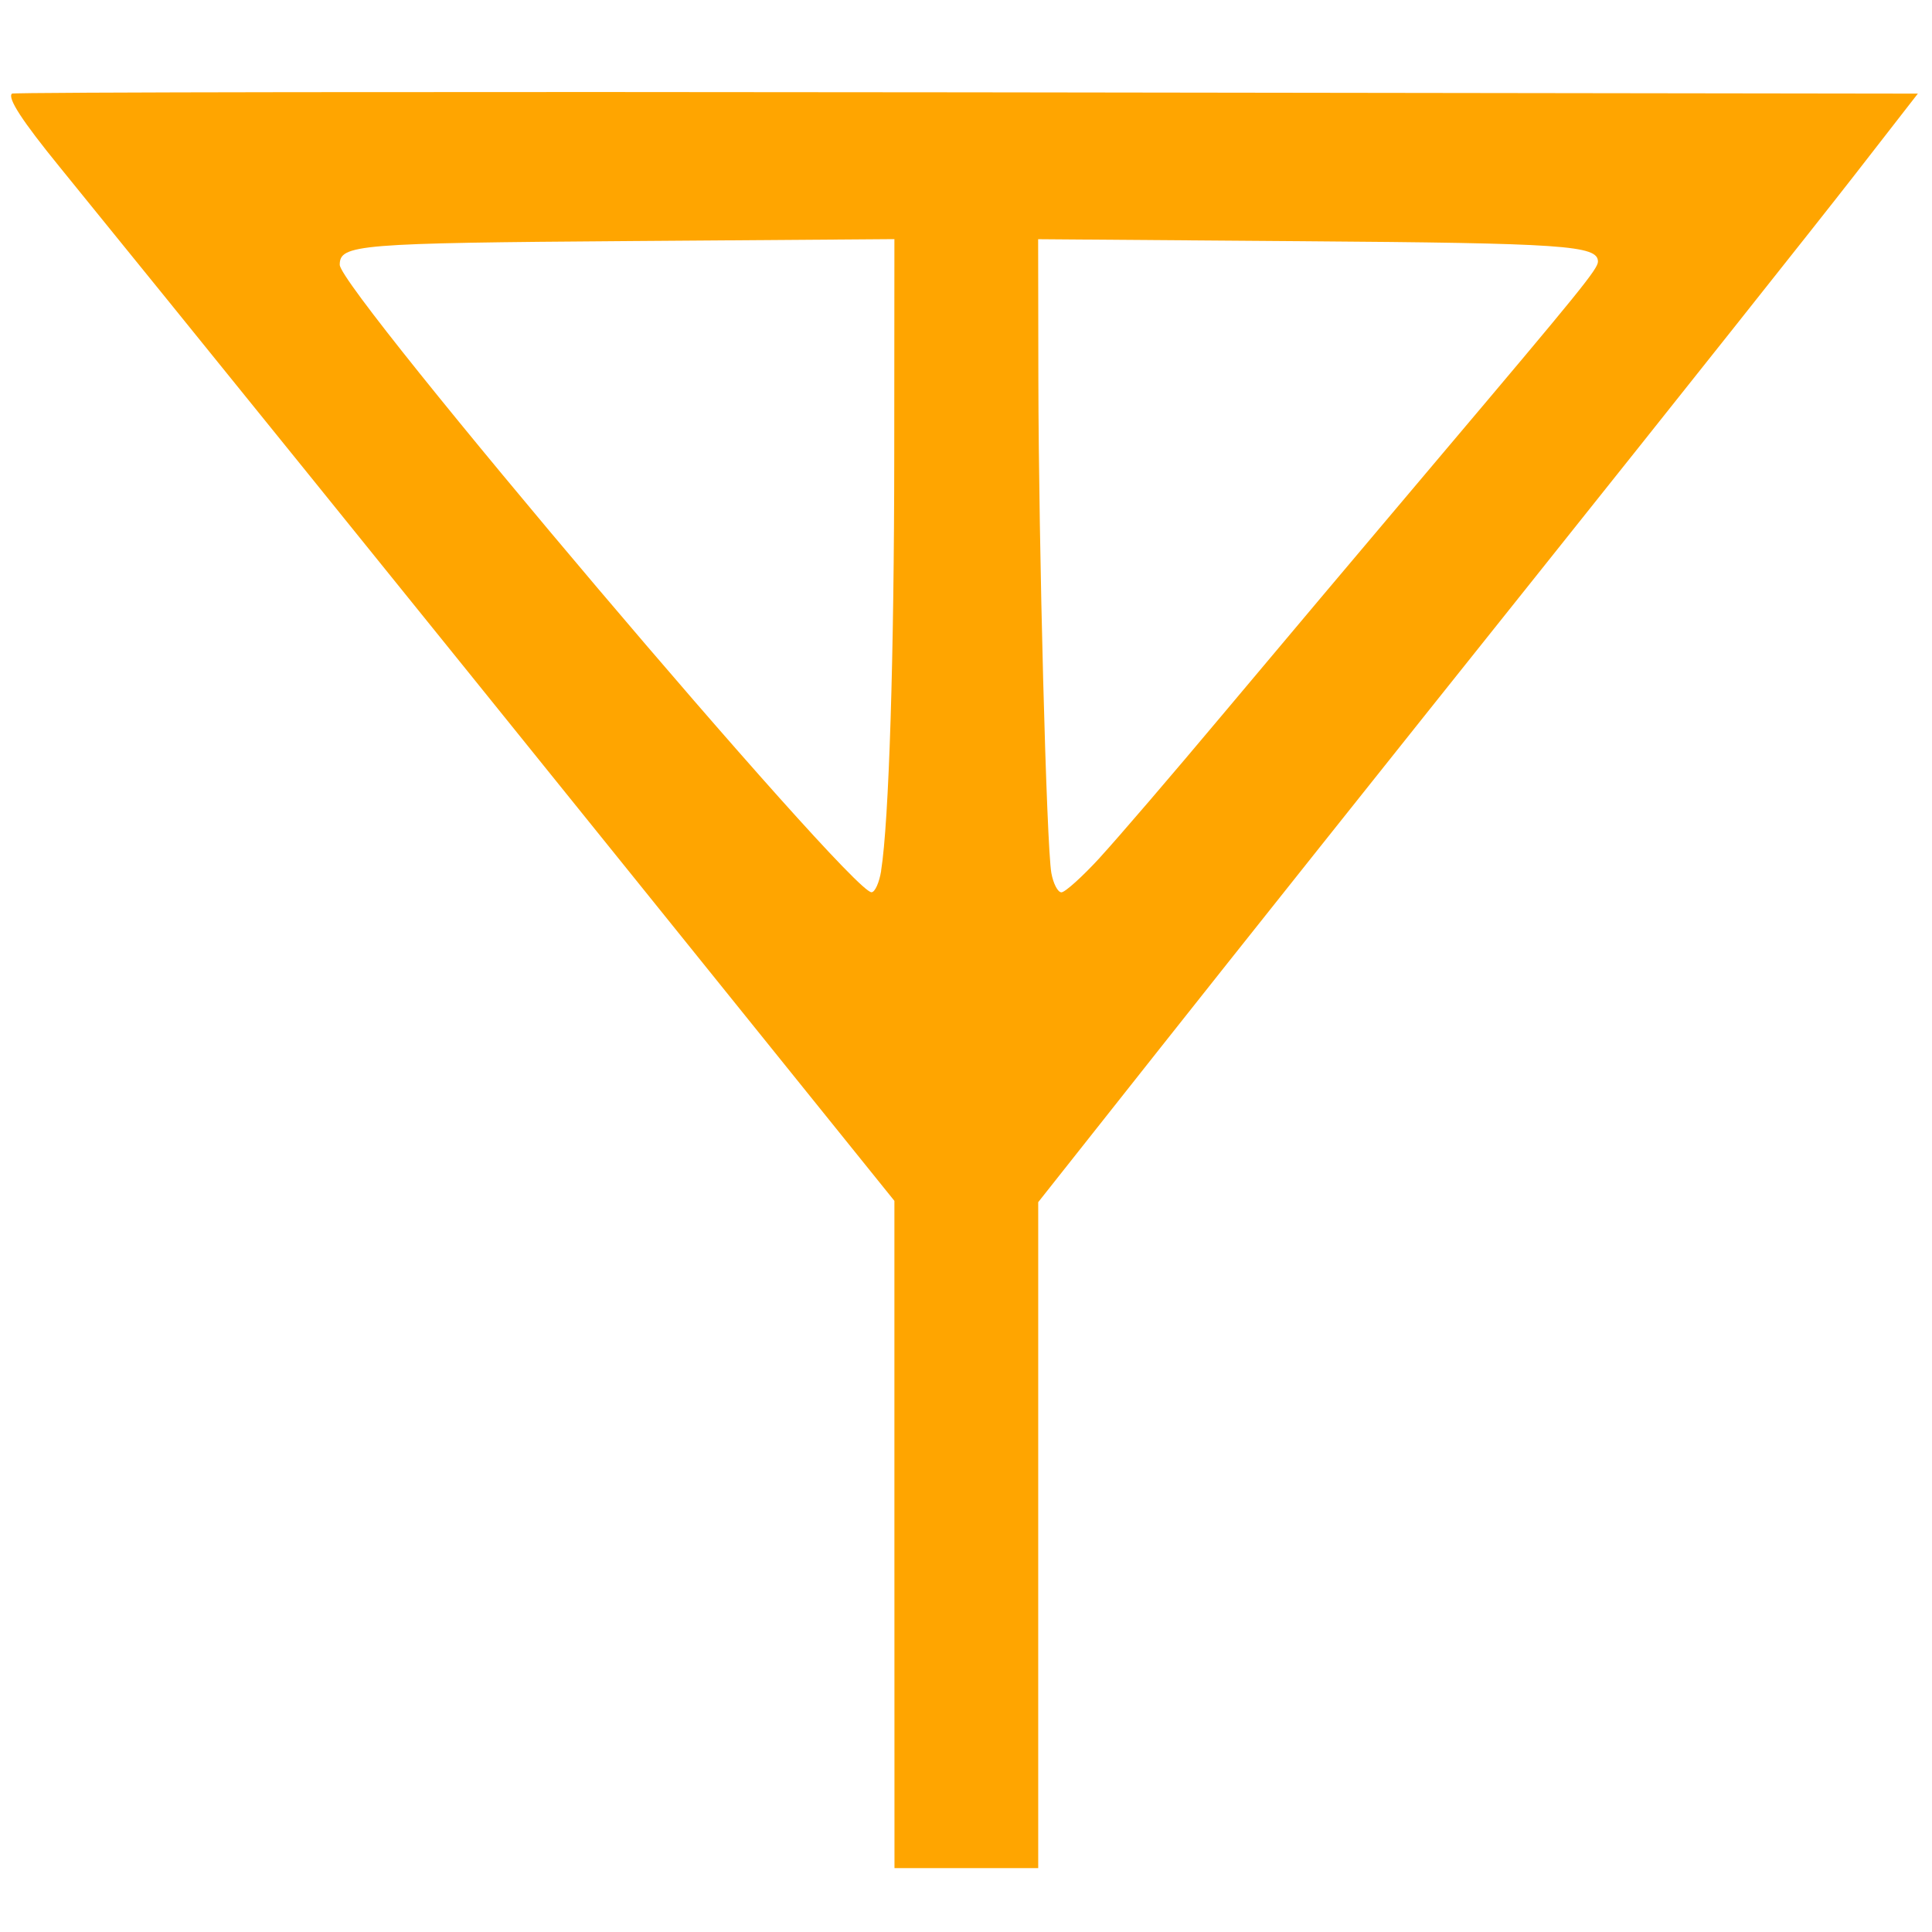 <?xml version="1.0" encoding="UTF-8" standalone="no"?>
<!-- Created with Inkscape (http://www.inkscape.org/) -->

<svg
   xmlns:dc="http://purl.org/dc/elements/1.1/"
   xmlns:cc="http://creativecommons.org/ns#"
   xmlns:rdf="http://www.w3.org/1999/02/22-rdf-syntax-ns#"
   xmlns:svg="http://www.w3.org/2000/svg"
   xmlns="http://www.w3.org/2000/svg"
   xmlns:sodipodi="http://sodipodi.sourceforge.net/DTD/sodipodi-0.dtd"
   xmlns:inkscape="http://www.inkscape.org/namespaces/inkscape"
   width="95"
   height="95"
   viewBox="0 0 25.135 25.135"
   version="1.1"
   id="svg8"
   inkscape:version="0.92.3 (2405546, 2018-03-11)"
   sodipodi:docname="uhf-orange.svg">
  <defs
     id="defs2" />
  <sodipodi:namedview
     id="base"
     pagecolor="#ffffff"
     bordercolor="#666666"
     borderopacity="1.0"
     inkscape:pageopacity="0.0"
     inkscape:pageshadow="2"
     inkscape:zoom="3.959798"
     inkscape:cx="102.19351"
     inkscape:cy="34.351693"
     inkscape:document-units="mm"
     inkscape:current-layer="layer1"
     showgrid="false"
     inkscape:window-width="1920"
     inkscape:window-height="1052"
     inkscape:window-x="1920"
     inkscape:window-y="0"
     inkscape:window-maximized="1"
     fit-margin-top="0"
     fit-margin-left="0"
     fit-margin-right="0"
     fit-margin-bottom="0"
     units="px"
     inkscape:measure-start="68.9429,59.3465"
     inkscape:measure-end="0,0" />
  <g
     inkscape:label="Layer 1"
     inkscape:groupmode="layer"
     id="layer1"
     transform="translate(-54.151,-44.245)">
    <path
       style="fill:#ffa500;stroke:none;stroke-width:0.067;fill-opacity:1"
       d="m 65.787,64.208 v -4.34 l -3.353,-4.162 c -2.916,-3.619 -5.928,-7.346 -7.508,-9.29 -0.489,-0.601 -0.679,-0.894 -0.62,-0.953 0.019,-0.019 5.605,-0.026 12.415,-0.017 l 12.381,0.017 -0.831,1.069 c -0.457,0.588 -2.32,2.933 -4.14,5.212 -1.82,2.278 -4.021,5.042 -4.891,6.142 l -1.582,1.999 v 4.332 4.332 h -0.935 -0.935 z m -0.173,-8.636 c 0.102,-0.635 0.17,-2.791 0.171,-5.421 l 0.002,-2.795 -3.424,0.025 c -3.568,0.026 -3.792,0.044 -3.792,0.309 0,0.33 6.638,8.163 6.918,8.163 0.045,0 0.101,-0.126 0.126,-0.28 z m 2.847,-0.171 c 0.228,-0.248 0.944,-1.082 1.591,-1.854 0.647,-0.772 1.914,-2.275 2.815,-3.341 1.848,-2.186 2.073,-2.463 2.073,-2.558 0,-0.21 -0.435,-0.24 -3.859,-0.265 l -3.424,-0.026 0.003,1.826 c 0.004,2.193 0.106,6.07 0.169,6.42 0.025,0.138 0.084,0.251 0.131,0.251 0.047,0 0.272,-0.203 0.5,-0.451 z"
       id="path4827"
       inkscape:connector-curvature="0" />
  </g>
</svg>
